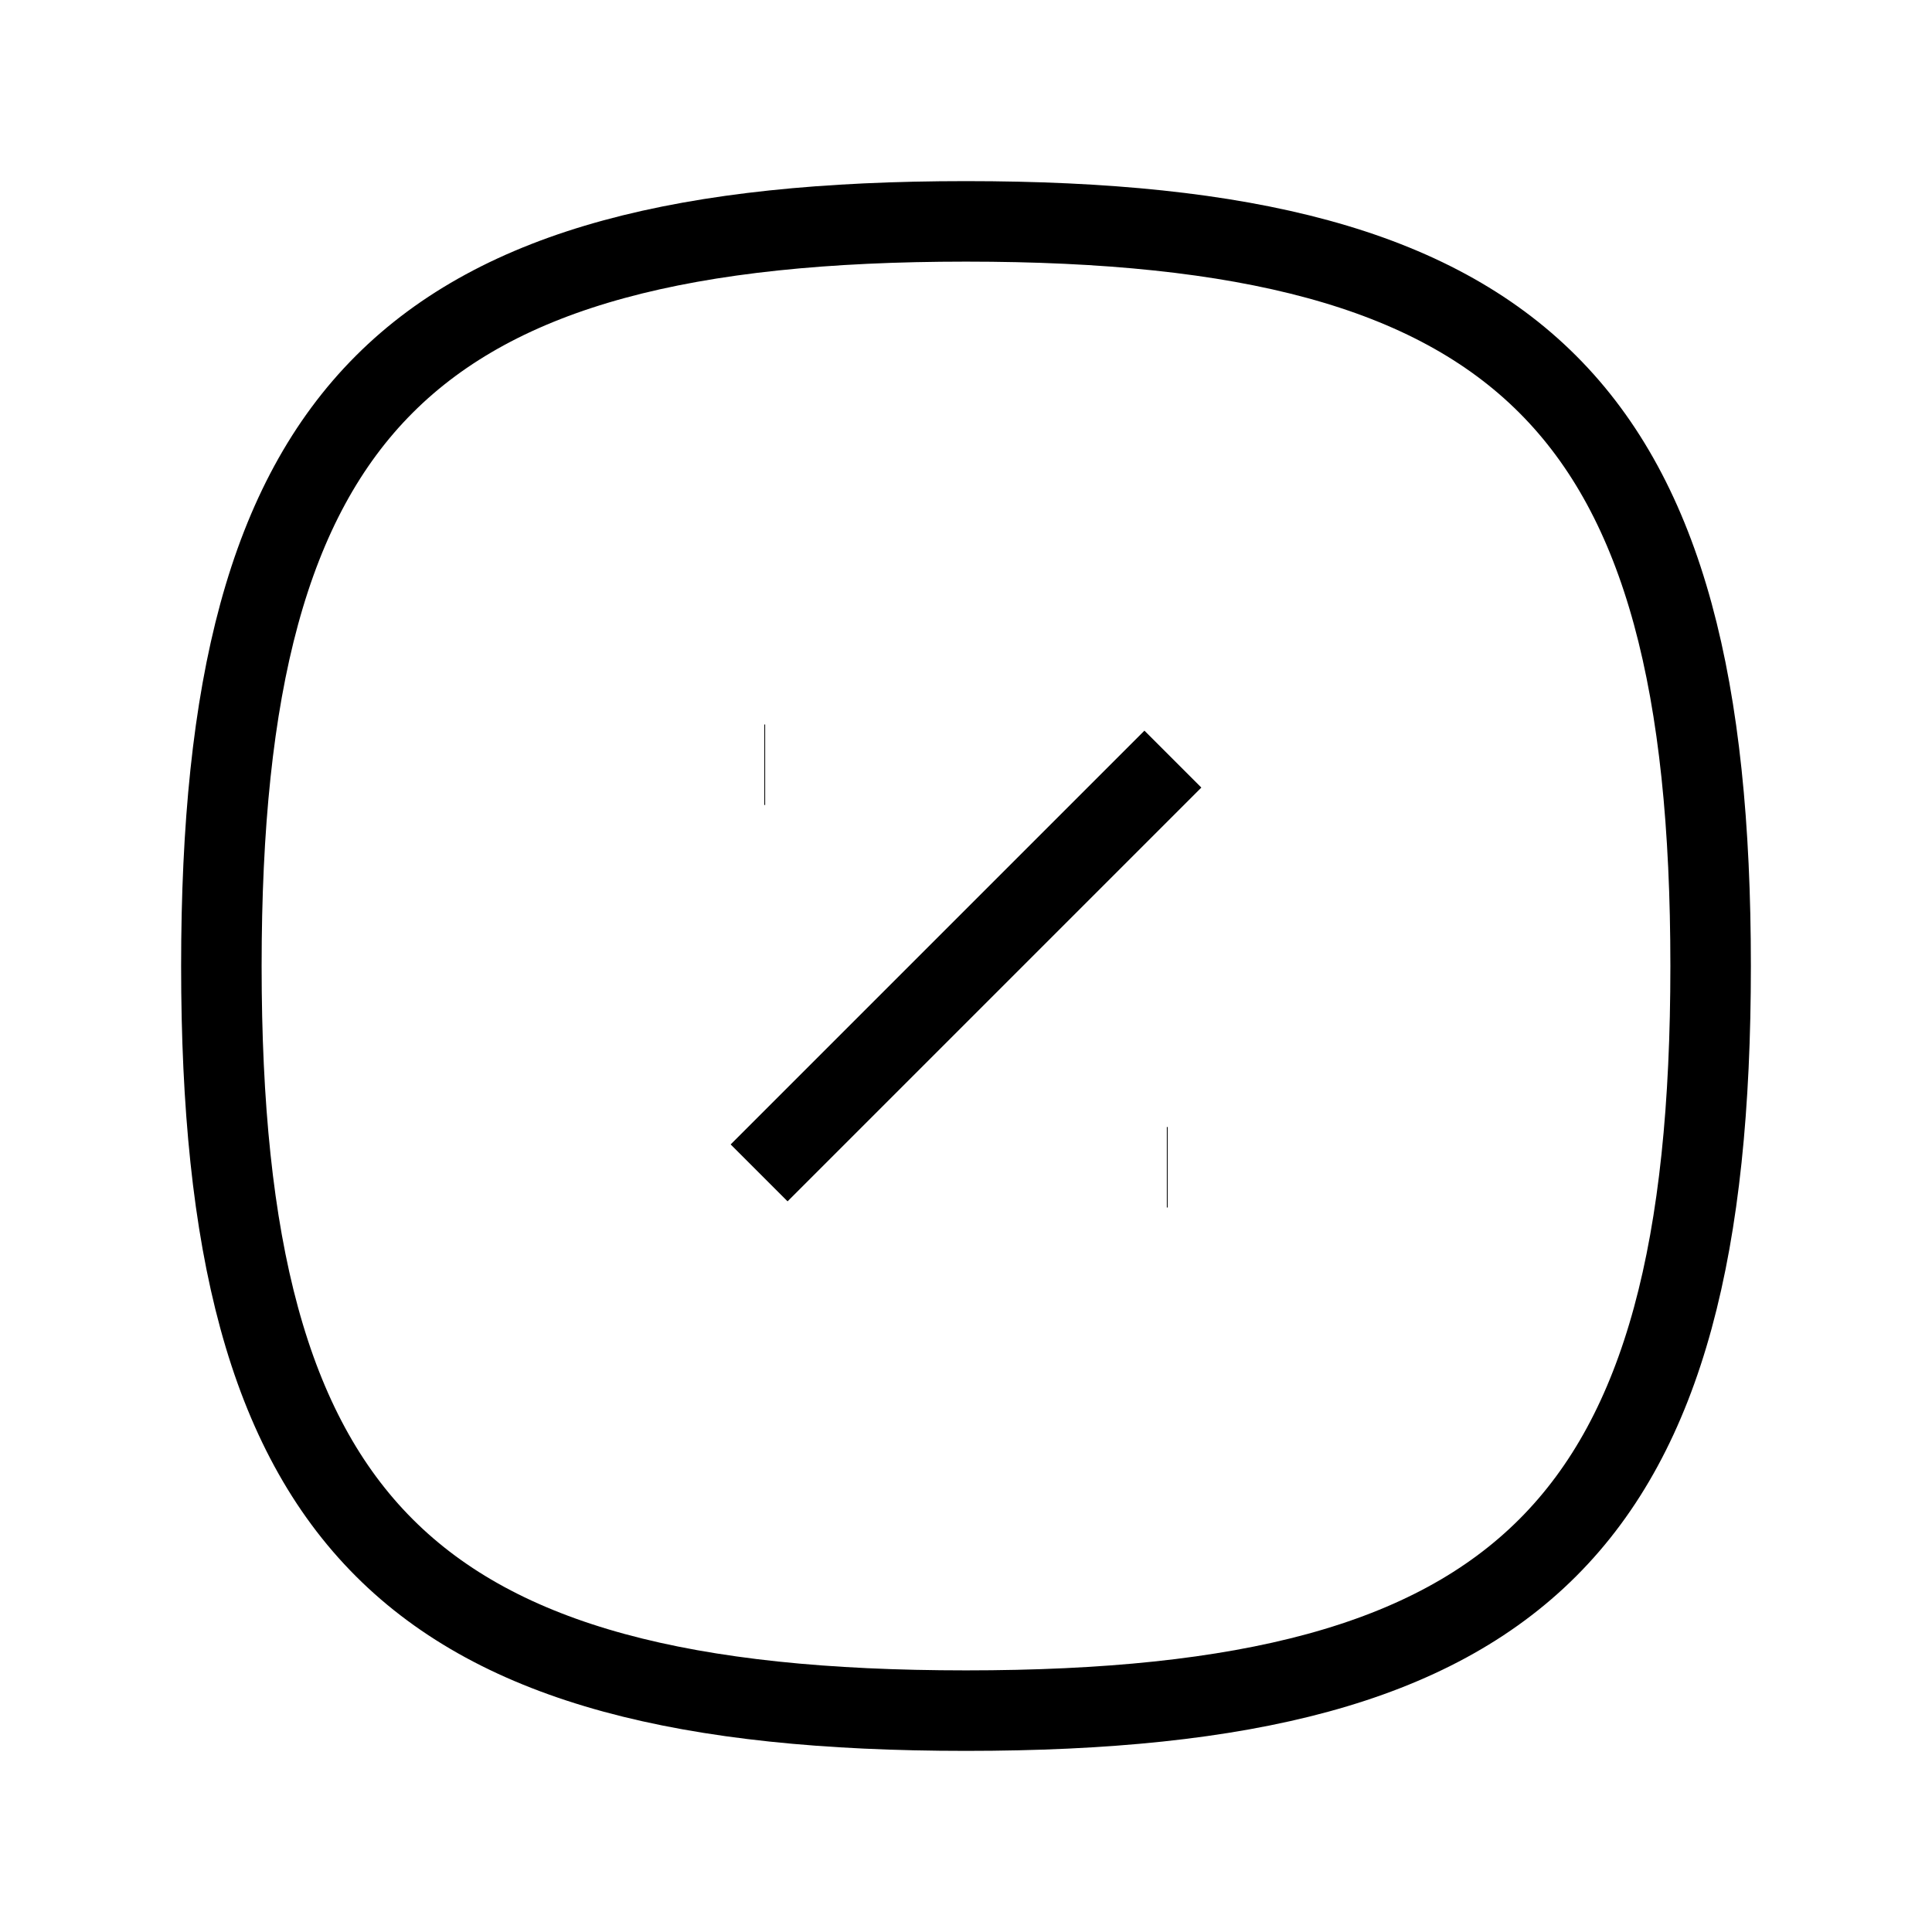 <svg width="24" height="24" viewBox="0 0 24 24" fill="none" xmlns="http://www.w3.org/2000/svg">
<path fill-rule="evenodd" clip-rule="evenodd" d="M2.75 12C2.75 5.063 5.063 2.75 12 2.75C18.937 2.75 21.25 5.063 21.25 12C21.25 18.937 18.937 21.25 12 21.25C5.063 21.25 2.75 18.937 2.75 12Z" stroke="strokeColor"/>
<path d="M9.43 14.57L14.57 9.43" stroke="strokeColor"/>
<path d="M14.495 14.5H14.505" stroke="strokeColor"/>
<path d="M9.495 9.5H9.505" stroke="strokeColor"/>
</svg>
